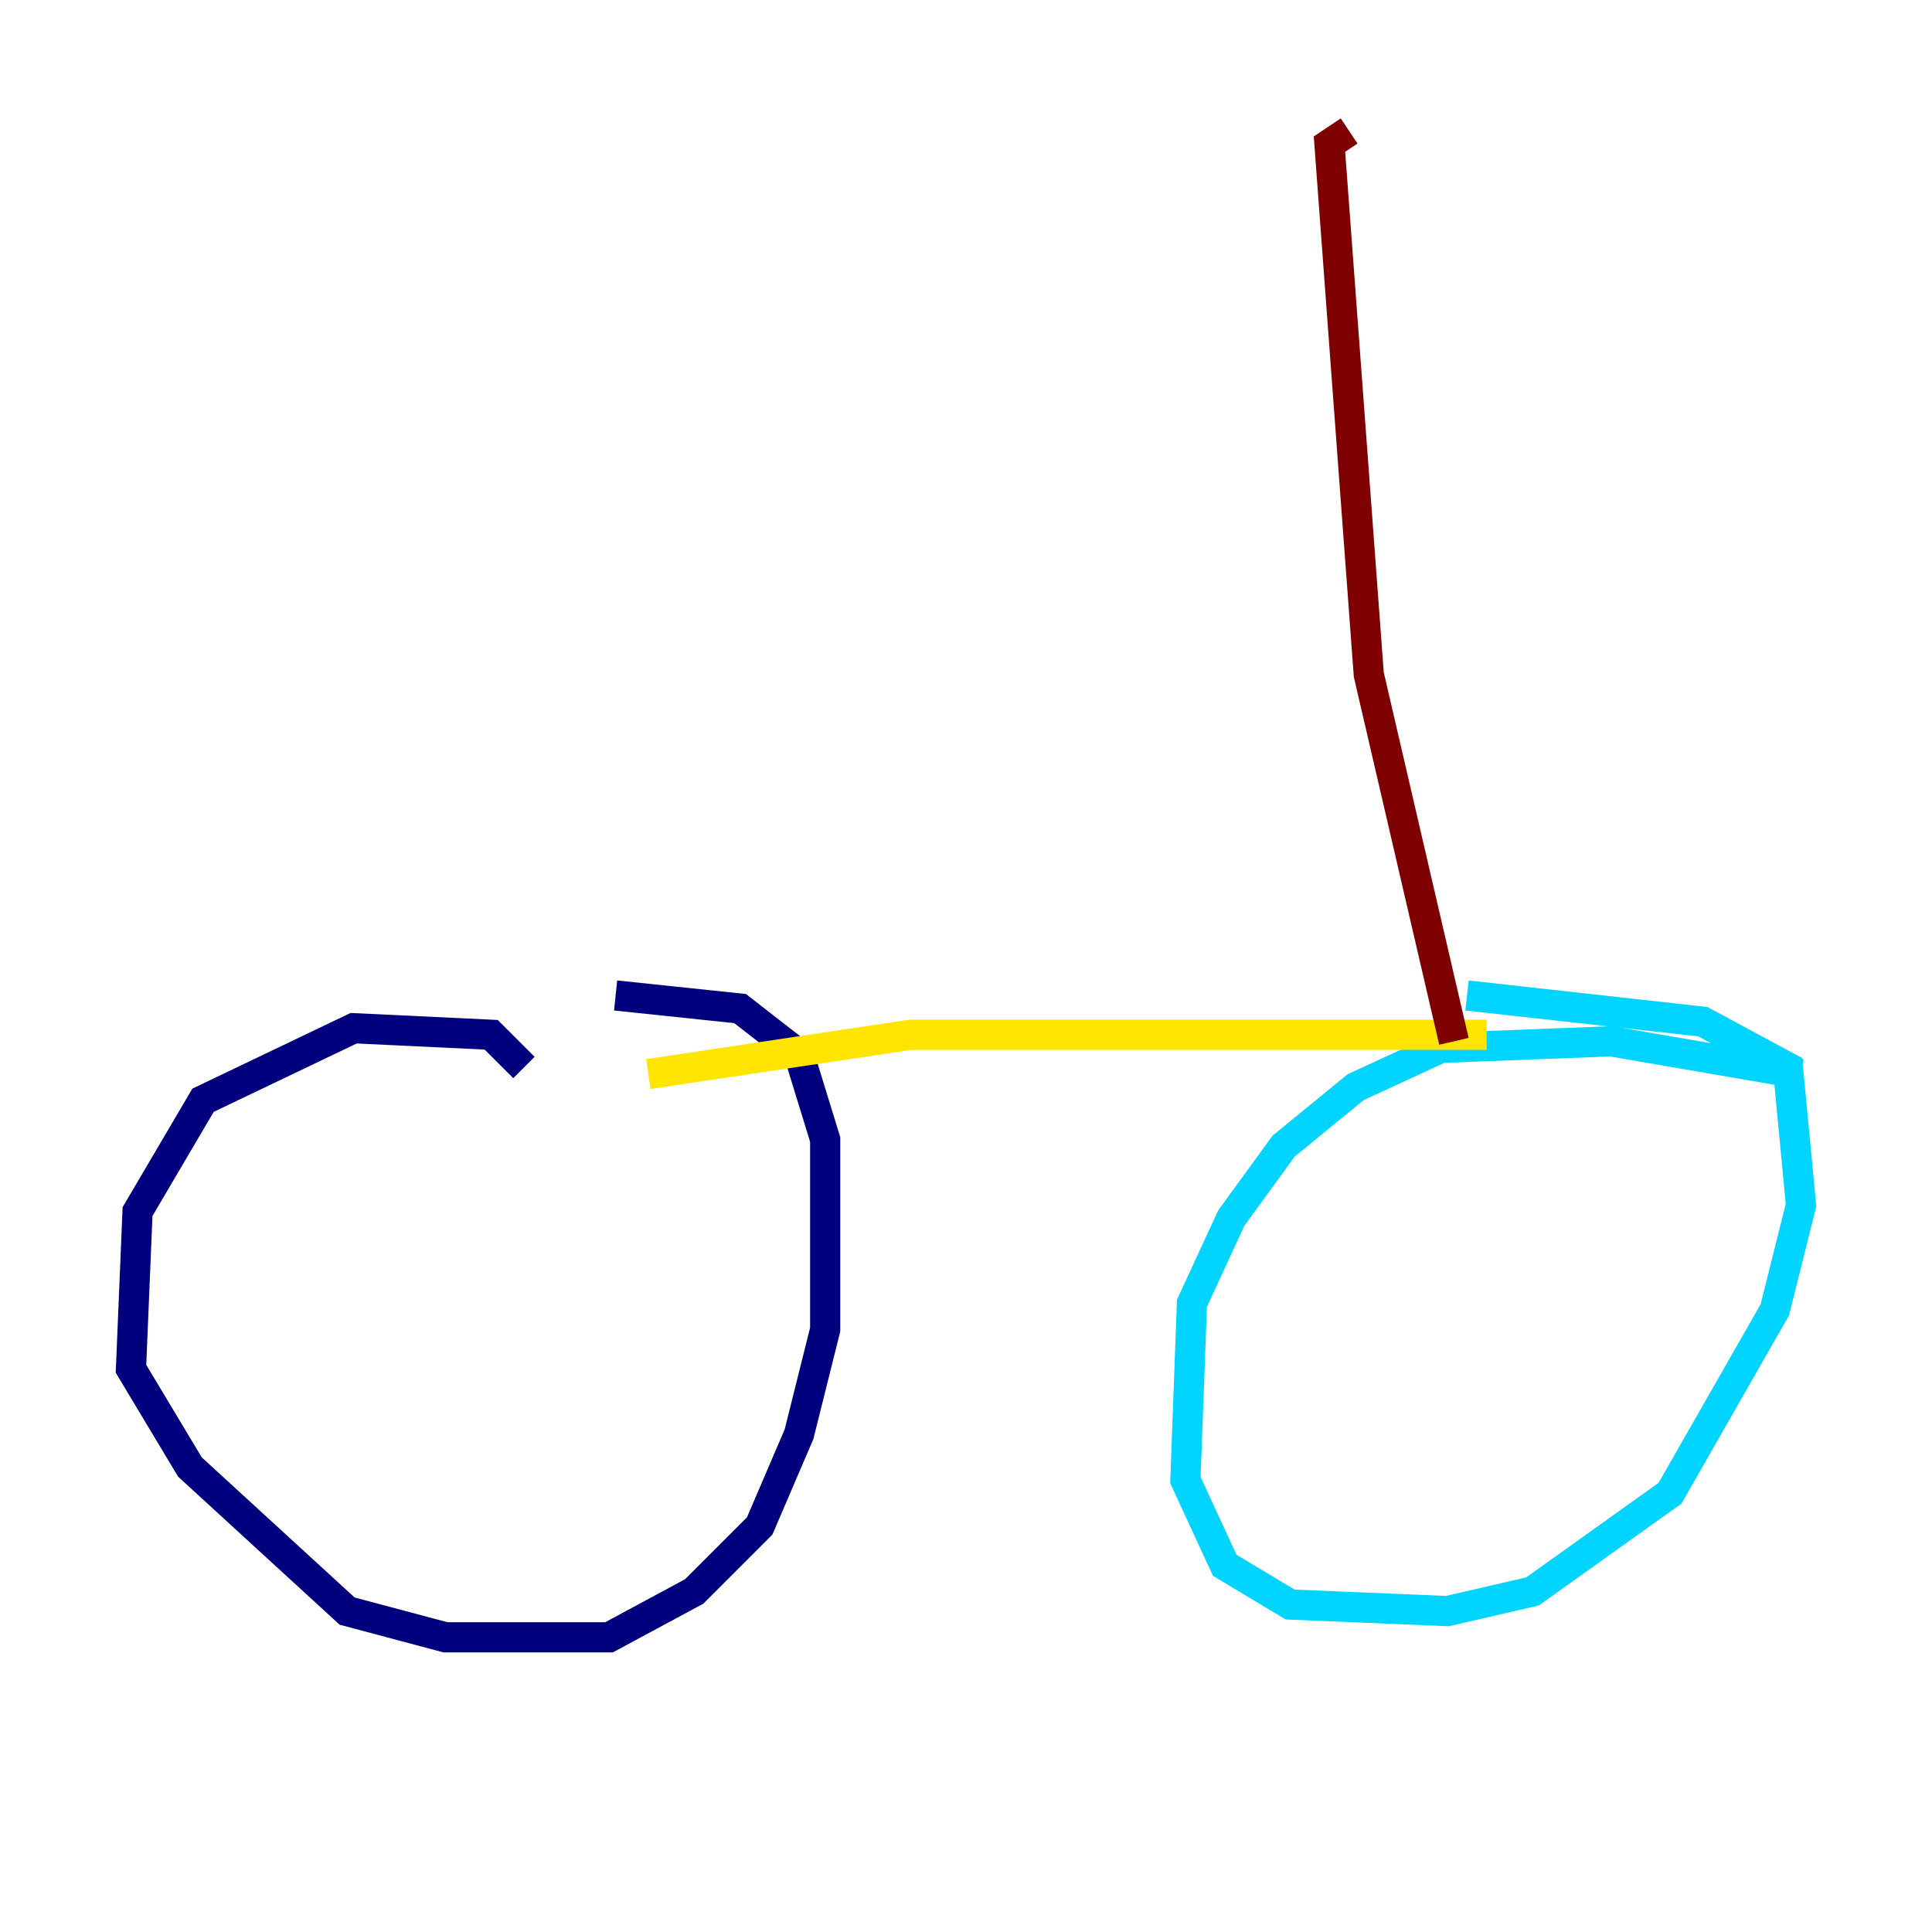 <?xml version="1.0" encoding="utf-8" ?>
<svg baseProfile="tiny" height="128" version="1.2" viewBox="0,0,128,128" width="128" xmlns="http://www.w3.org/2000/svg" xmlns:ev="http://www.w3.org/2001/xml-events" xmlns:xlink="http://www.w3.org/1999/xlink"><defs /><polyline fill="none" points="34.712,70.725 32.542,68.556 23.43,68.122 13.451,72.895 9.112,80.271 8.678,90.685 12.583,97.193 22.997,106.739 29.505,108.475 40.352,108.475 45.993,105.437 50.332,101.098 52.936,95.024 54.671,88.081 54.671,75.498 52.936,69.858 49.031,66.82 40.786,65.953" stroke="#00007f" stroke-width="2" /><polyline fill="none" points="119.322,71.159 106.739,68.99 95.458,69.424 89.817,72.027 85.044,75.932 81.573,80.705 78.969,86.346 78.536,98.061 81.139,103.702 85.478,106.305 95.891,106.739 101.532,105.437 110.644,98.929 117.586,86.78 119.322,79.837 118.454,70.725 112.814,67.688 97.193,65.953" stroke="#00d4ff" stroke-width="2" /><polyline fill="none" points="42.956,71.159 60.312,68.556 98.495,68.556" stroke="#ffe500" stroke-width="2" /><polyline fill="none" points="96.325,68.99 90.685,44.691 88.081,9.546 89.383,8.678" stroke="#7f0000" stroke-width="2" /></svg>